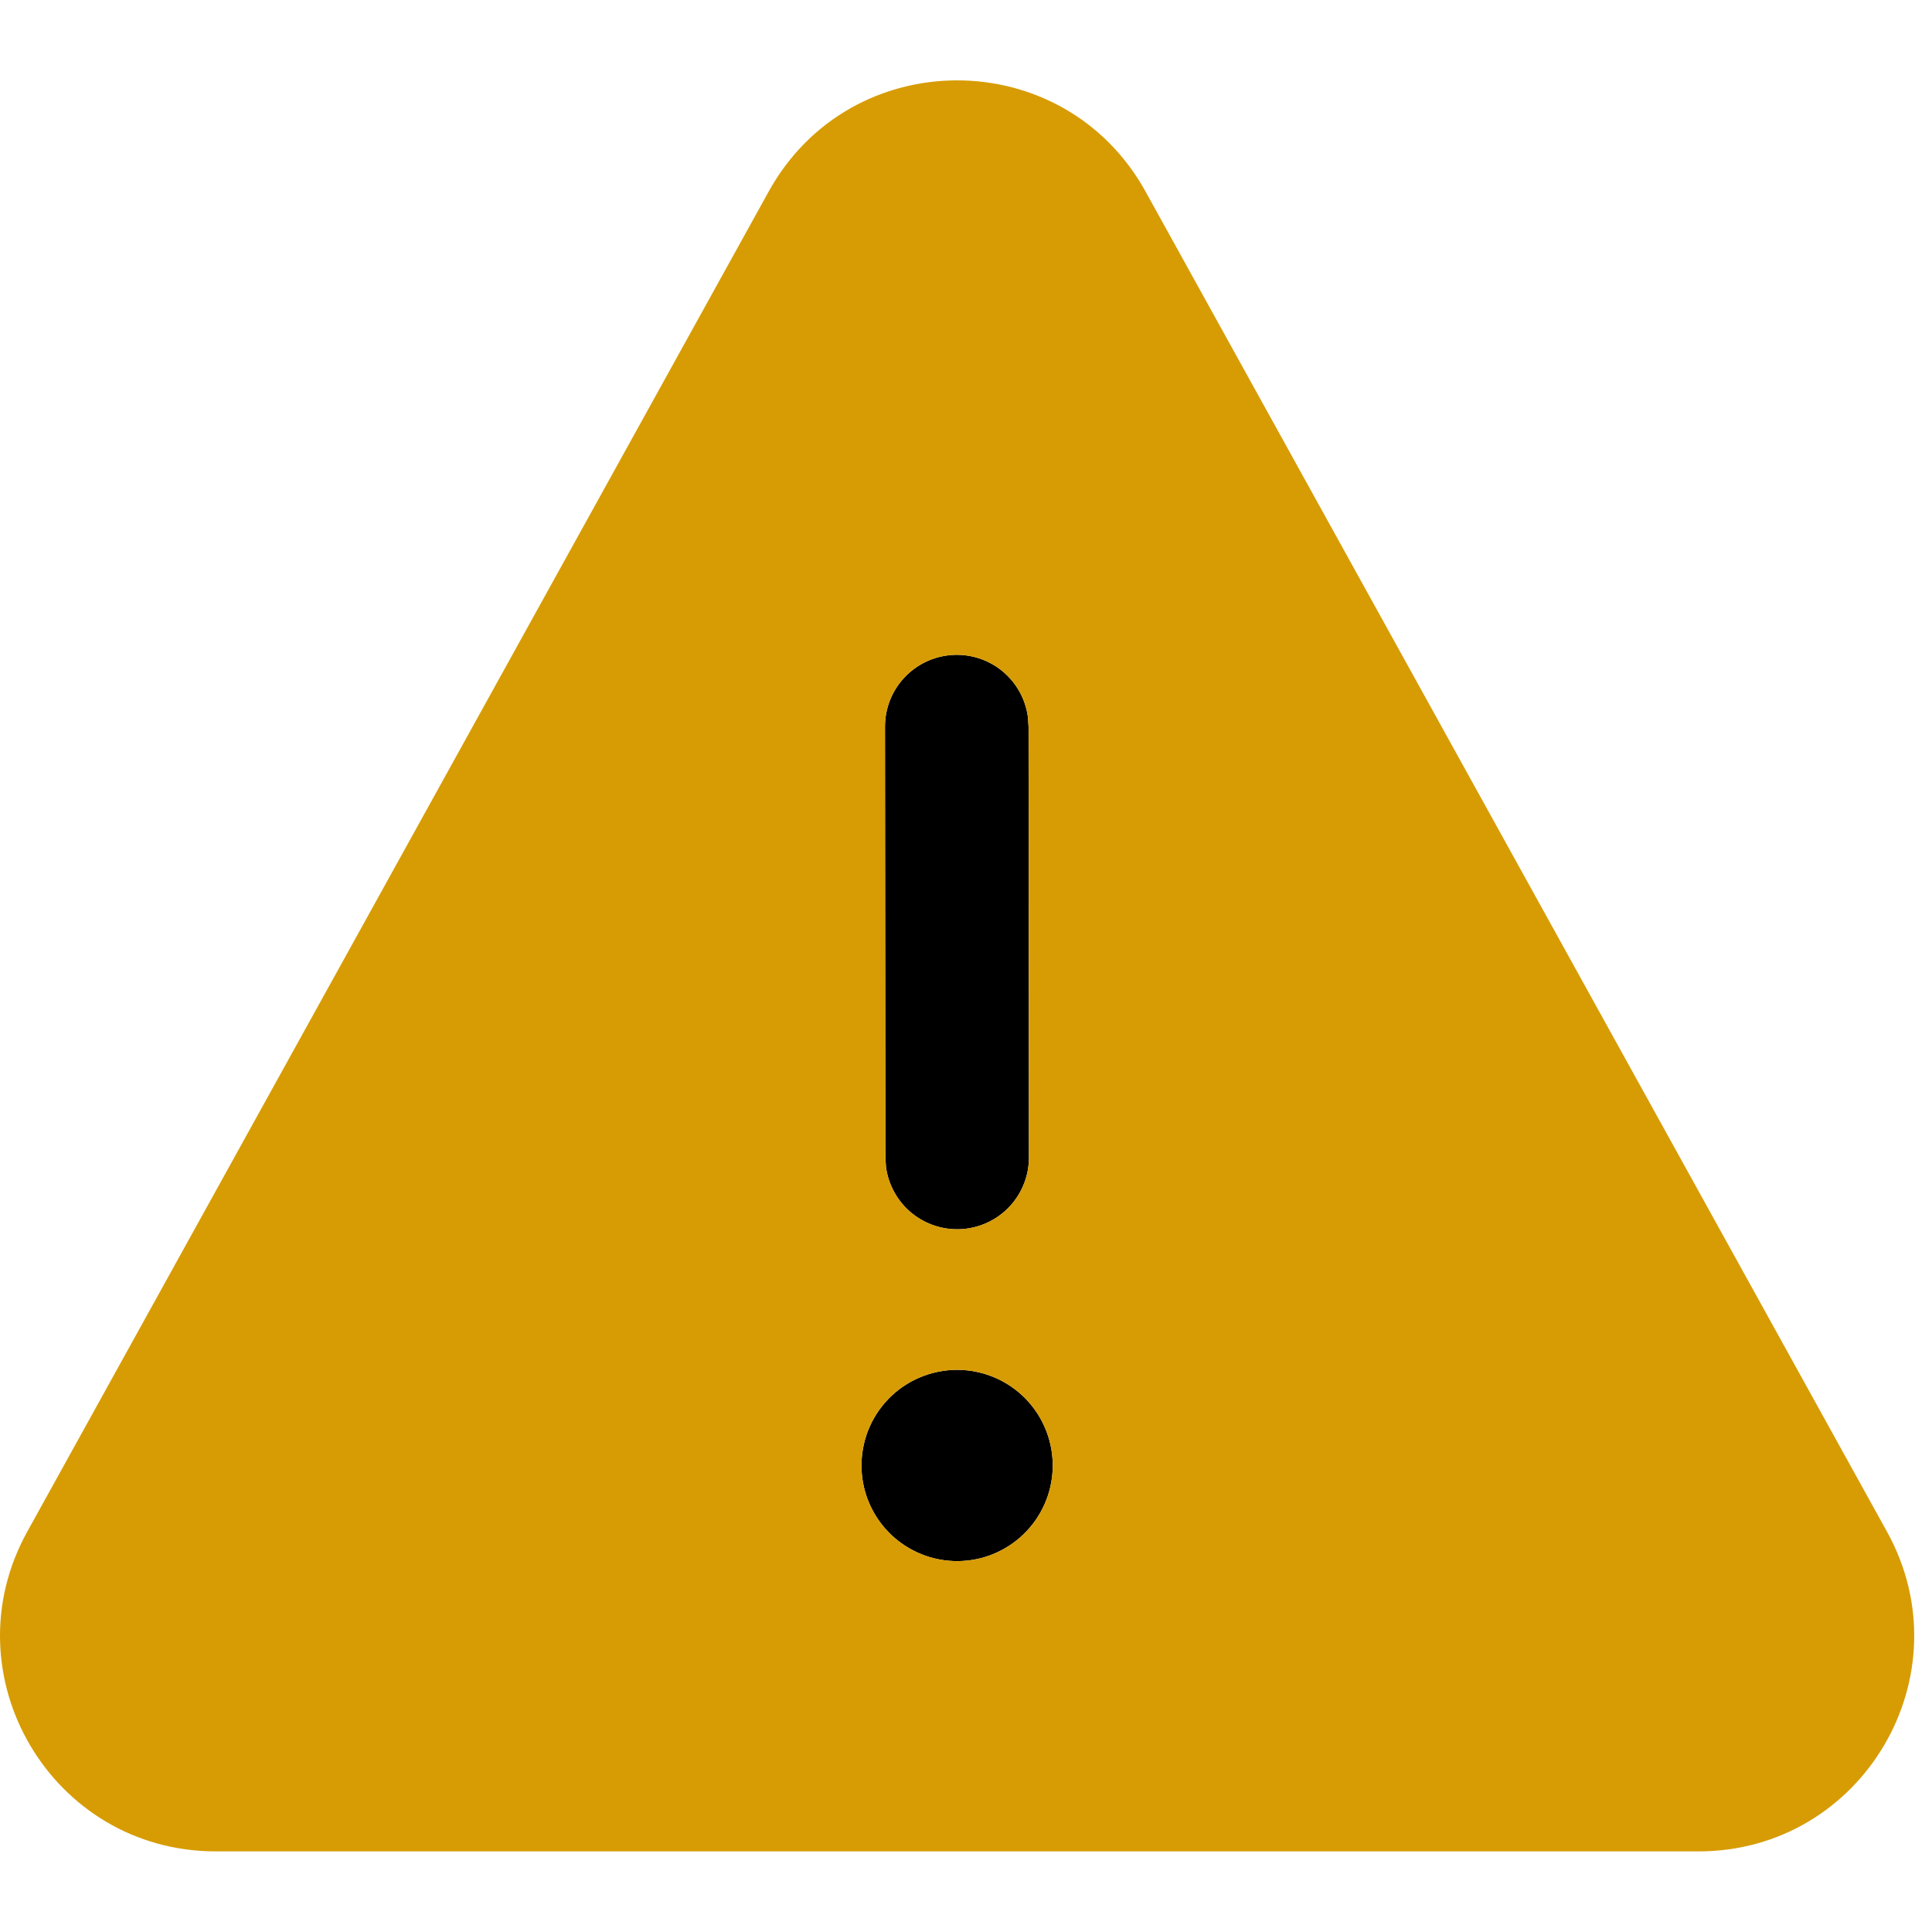 <svg viewBox="0 0 40 40" fill="none" xmlns="http://www.w3.org/2000/svg">
<path d="M21.795 30.404C21.803 30.139 21.758 29.874 21.662 29.627C21.567 29.38 21.422 29.154 21.238 28.963C21.053 28.773 20.832 28.621 20.588 28.518C20.344 28.415 20.081 28.361 19.816 28.361C19.551 28.361 19.288 28.415 19.044 28.518C18.799 28.621 18.578 28.773 18.394 28.963C18.209 29.154 18.065 29.38 17.969 29.627C17.874 29.874 17.829 30.139 17.837 30.404C17.853 30.918 18.069 31.405 18.438 31.763C18.808 32.121 19.302 32.321 19.816 32.321C20.33 32.321 20.824 32.121 21.193 31.763C21.563 31.405 21.778 30.918 21.795 30.404Z" fill="black"/>
<path d="M21.281 14.841C21.23 14.468 21.039 14.128 20.747 13.89C20.454 13.652 20.082 13.535 19.707 13.561C19.331 13.587 18.979 13.754 18.722 14.03C18.465 14.305 18.322 14.668 18.323 15.045L18.331 23.965L18.344 24.167C18.396 24.54 18.587 24.88 18.879 25.118C19.172 25.355 19.543 25.473 19.919 25.447C20.295 25.421 20.647 25.254 20.904 24.978C21.161 24.703 21.303 24.34 21.303 23.963L21.299 19.502L21.295 15.041L21.281 14.841Z" fill="black"/>
<path fill-rule="evenodd" clip-rule="evenodd" d="M15.915 3.965C17.611 0.897 22.02 0.897 23.717 3.965L39.068 31.712C40.713 34.684 38.562 38.331 35.166 38.331H4.468C1.069 38.331 -1.081 34.684 0.564 31.712L15.915 3.965ZM21.662 29.627C21.758 29.874 21.803 30.139 21.795 30.404C21.778 30.918 21.563 31.405 21.193 31.763C20.824 32.121 20.33 32.321 19.816 32.321C19.302 32.321 18.808 32.121 18.438 31.763C18.069 31.405 17.853 30.918 17.837 30.404C17.829 30.139 17.874 29.874 17.969 29.627C18.065 29.38 18.209 29.154 18.394 28.963C18.578 28.773 18.799 28.621 19.044 28.518C19.288 28.415 19.551 28.361 19.816 28.361C20.081 28.361 20.344 28.415 20.588 28.518C20.832 28.621 21.053 28.773 21.238 28.963C21.422 29.154 21.567 29.38 21.662 29.627ZM20.747 13.89C21.039 14.128 21.23 14.468 21.281 14.841L21.295 15.041L21.299 19.502L21.303 23.963C21.303 24.34 21.161 24.703 20.904 24.978C20.647 25.254 20.295 25.421 19.919 25.447C19.543 25.473 19.172 25.355 18.879 25.118C18.587 24.88 18.396 24.54 18.344 24.167L18.331 23.965L18.323 15.045C18.322 14.668 18.465 14.305 18.722 14.03C18.979 13.754 19.331 13.587 19.707 13.561C20.082 13.535 20.454 13.652 20.747 13.89Z" fill="#D79C04"/>
</svg>

